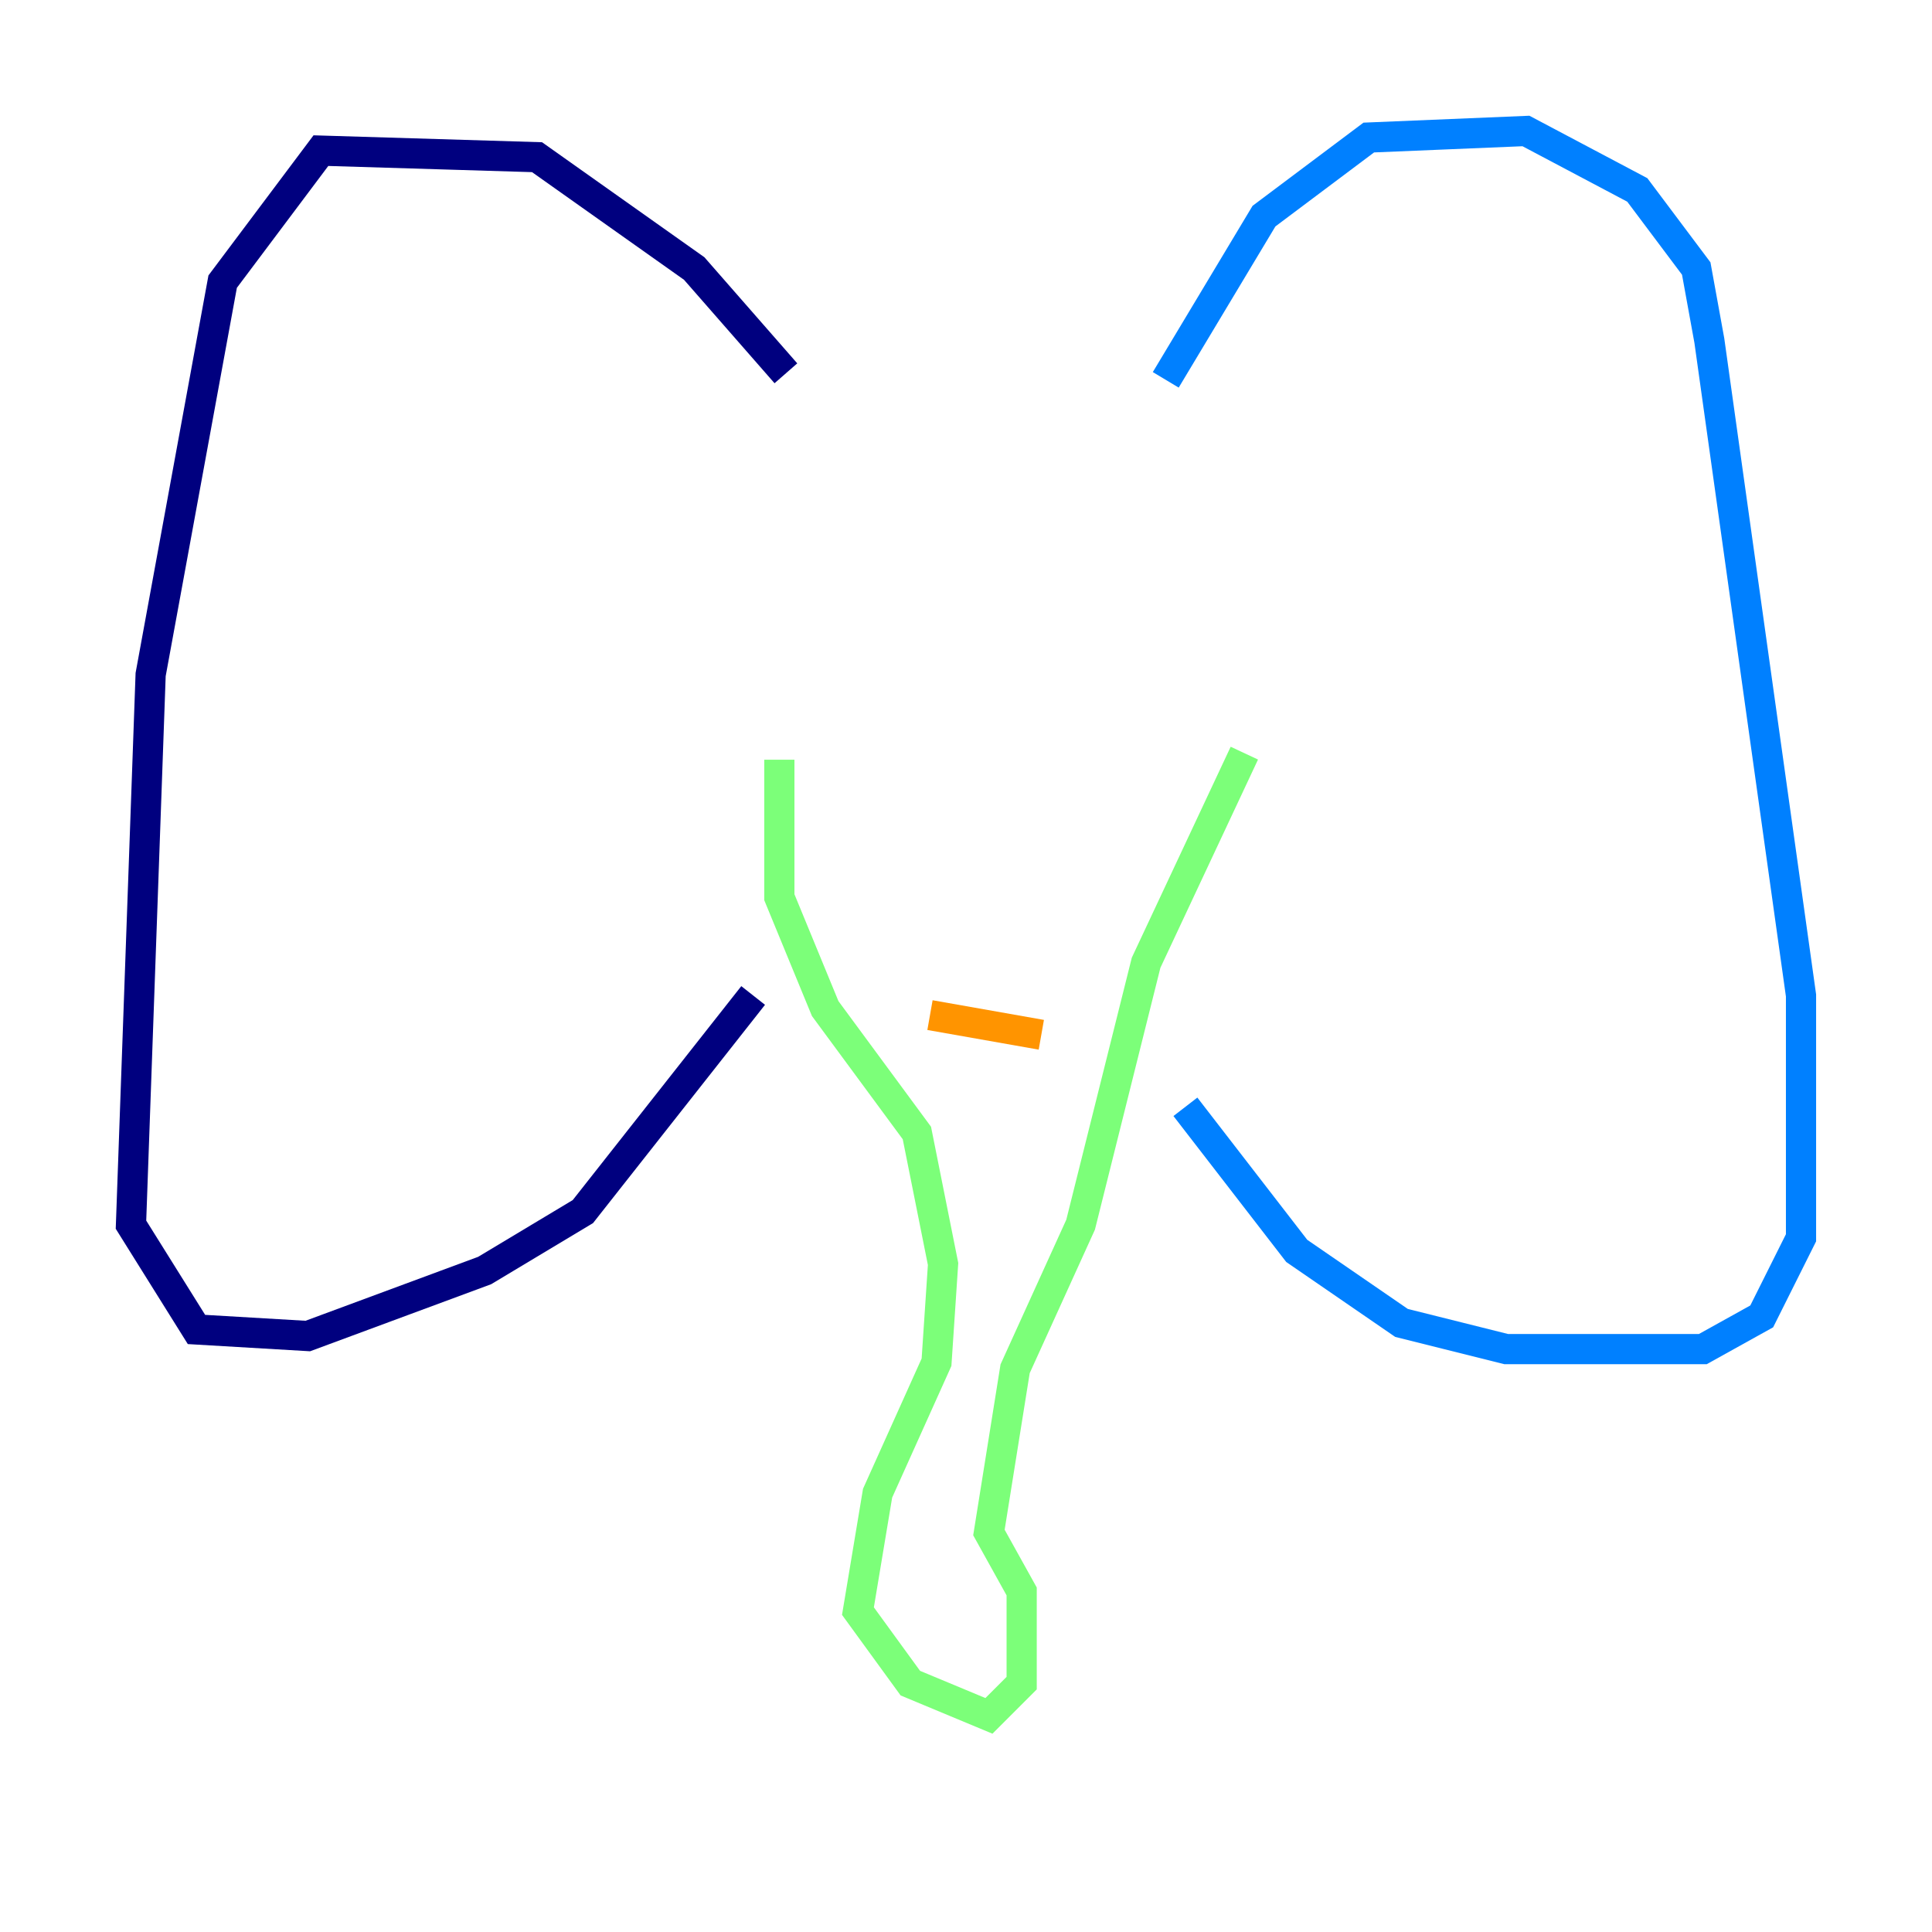 <?xml version="1.0" encoding="utf-8" ?>
<svg baseProfile="tiny" height="128" version="1.2" viewBox="0,0,128,128" width="128" xmlns="http://www.w3.org/2000/svg" xmlns:ev="http://www.w3.org/2001/xml-events" xmlns:xlink="http://www.w3.org/1999/xlink"><defs /><polyline fill="none" points="52.068,24.732 45.993,17.79 35.58,10.414 21.261,9.98 14.752,18.658 9.98,44.691 8.678,81.139 13.017,88.081 20.393,88.515 32.108,84.176 38.617,80.271 49.898,65.953" stroke="#00007f" stroke-width="2" /><polyline fill="none" points="77.234,25.166 83.742,14.319 90.685,9.112 101.098,8.678 108.475,12.583 112.38,17.79 113.248,22.563 119.322,65.953 119.322,82.007 116.719,87.214 112.814,89.383 99.797,89.383 92.854,87.647 85.912,82.875 78.536,73.329" stroke="#0080ff" stroke-width="2" /><polyline fill="none" points="51.634,50.332 51.634,59.444 54.671,66.82 60.746,75.064 62.481,83.742 62.047,90.251 58.142,98.929 56.841,106.739 60.312,111.512 65.519,113.681 67.688,111.512 67.688,105.437 65.519,101.532 67.254,90.685 71.593,81.139 75.932,63.783 82.441,49.898" stroke="#7cff79" stroke-width="2" /><polyline fill="none" points="61.614,67.254 68.99,68.556" stroke="#ff9400" stroke-width="2" /><polyline fill="none" points="66.82,78.102 66.82,78.102" stroke="#7f0000" stroke-width="2" /></svg>
